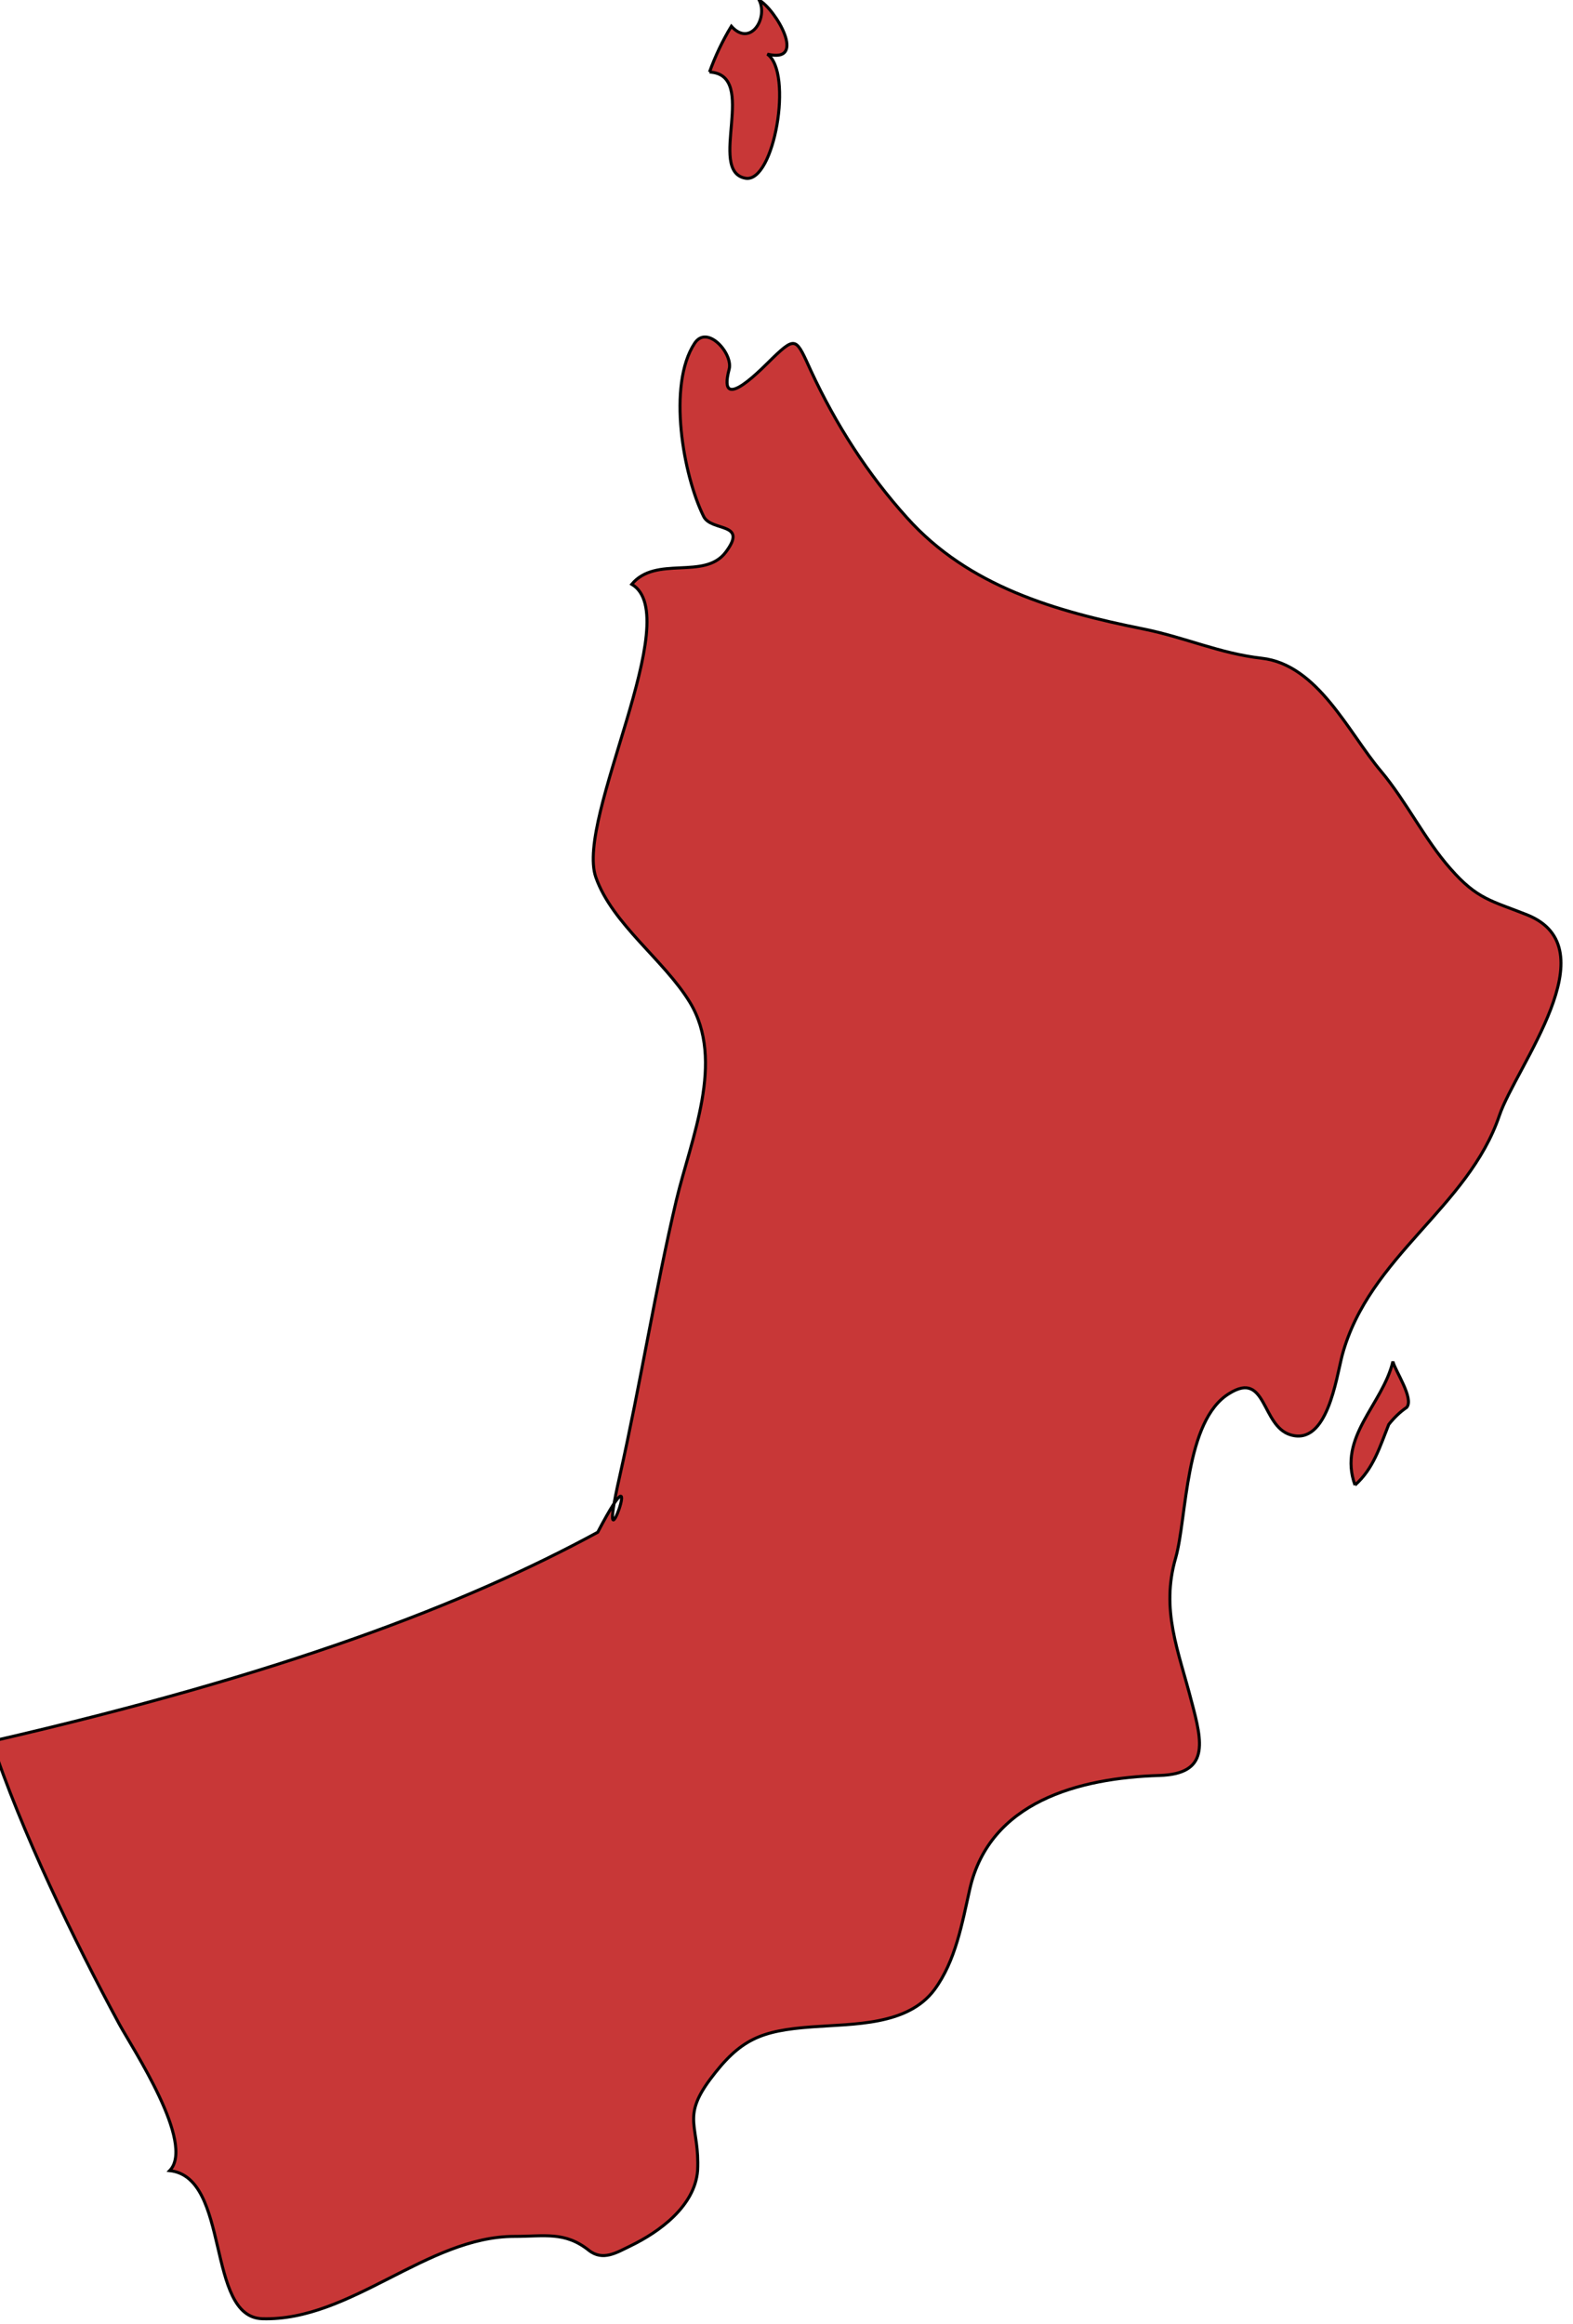 <svg xmlns="http://www.w3.org/2000/svg" width="285.575" height="421.748" viewBox="0 0 75.558 111.587"><g class="landxx coastxx om" transform="matrix(1.329 0 0 1.329 -2210.255 -706.253)" fill="#c83737" fill-rule="evenodd" stroke="#000" stroke-width=".109"><title>Oman</title><path d="M1712.07 585.07c.67-.595.9-1.389 1.22-2.19.19-.241.4-.446.65-.618.27-.321-.42-1.322-.5-1.657-.37 1.562-2 2.723-1.37 4.465"/><path class="landxx om" d="M1688.74 534.02c.21-.579.47-1.13.79-1.655.68.76 1.33-.274 1.01-.937.58.316 1.76 2.303.29 1.944.94.655.25 4.669-.79 4.484-1.41-.25.5-3.744-1.3-3.836M1662.82 594.32c10.52-2.42 17.11-4.956 21.88-7.546 1.95-3.719-.15 2.139.79-2.003.76-3.383 1.29-6.76 2.05-9.984.53-2.231 1.78-5.035.49-7.159-.93-1.528-2.81-2.834-3.4-4.522-.74-2.122 3.27-9.425 1.3-10.581.88-1.054 2.62-.142 3.39-1.151.84-1.107-.51-.738-.79-1.296-.74-1.486-1.32-4.749-.33-6.256.46-.704 1.4.378 1.25.935-.46 1.737 1.3-.146 1.58-.41.85-.818.85-.68 1.38.474.89 1.918 2.05 3.731 3.47 5.303 2.23 2.485 5.36 3.378 8.55 4.018 1.49.299 2.76.886 4.27 1.056 2.03.228 3.14 2.7 4.31 4.08.93 1.113 1.57 2.457 2.51 3.522.97 1.109 1.48 1.155 2.77 1.668 3.01 1.204-.4 5.48-1 7.247-1.13 3.338-4.71 5.08-5.68 8.656-.22.844-.54 3.285-1.87 2.883-1.06-.317-.86-2.337-2.21-1.496-1.62.978-1.53 4.493-1.94 5.938-.55 1.889.1 3.353.57 5.183.4 1.496.66 2.627-1.16 2.682-2.92.09-6.13.948-6.85 4.096-.28 1.237-.51 2.597-1.28 3.642-.97 1.301-2.9 1.23-4.43 1.345-1.85.138-2.59.439-3.68 1.898-1.05 1.412-.37 1.681-.45 3.294-.1 1.283-1.38 2.214-2.42 2.717-.5.241-1 .565-1.51.164-.87-.693-1.6-.504-2.69-.504-3.16 0-5.92 3.065-9.11 2.975-2.06-.06-1.14-5.109-3.35-5.351.94-.98-1.35-4.426-1.82-5.289-1.63-3.012-3.56-7.004-4.63-10.26"/></g></svg>